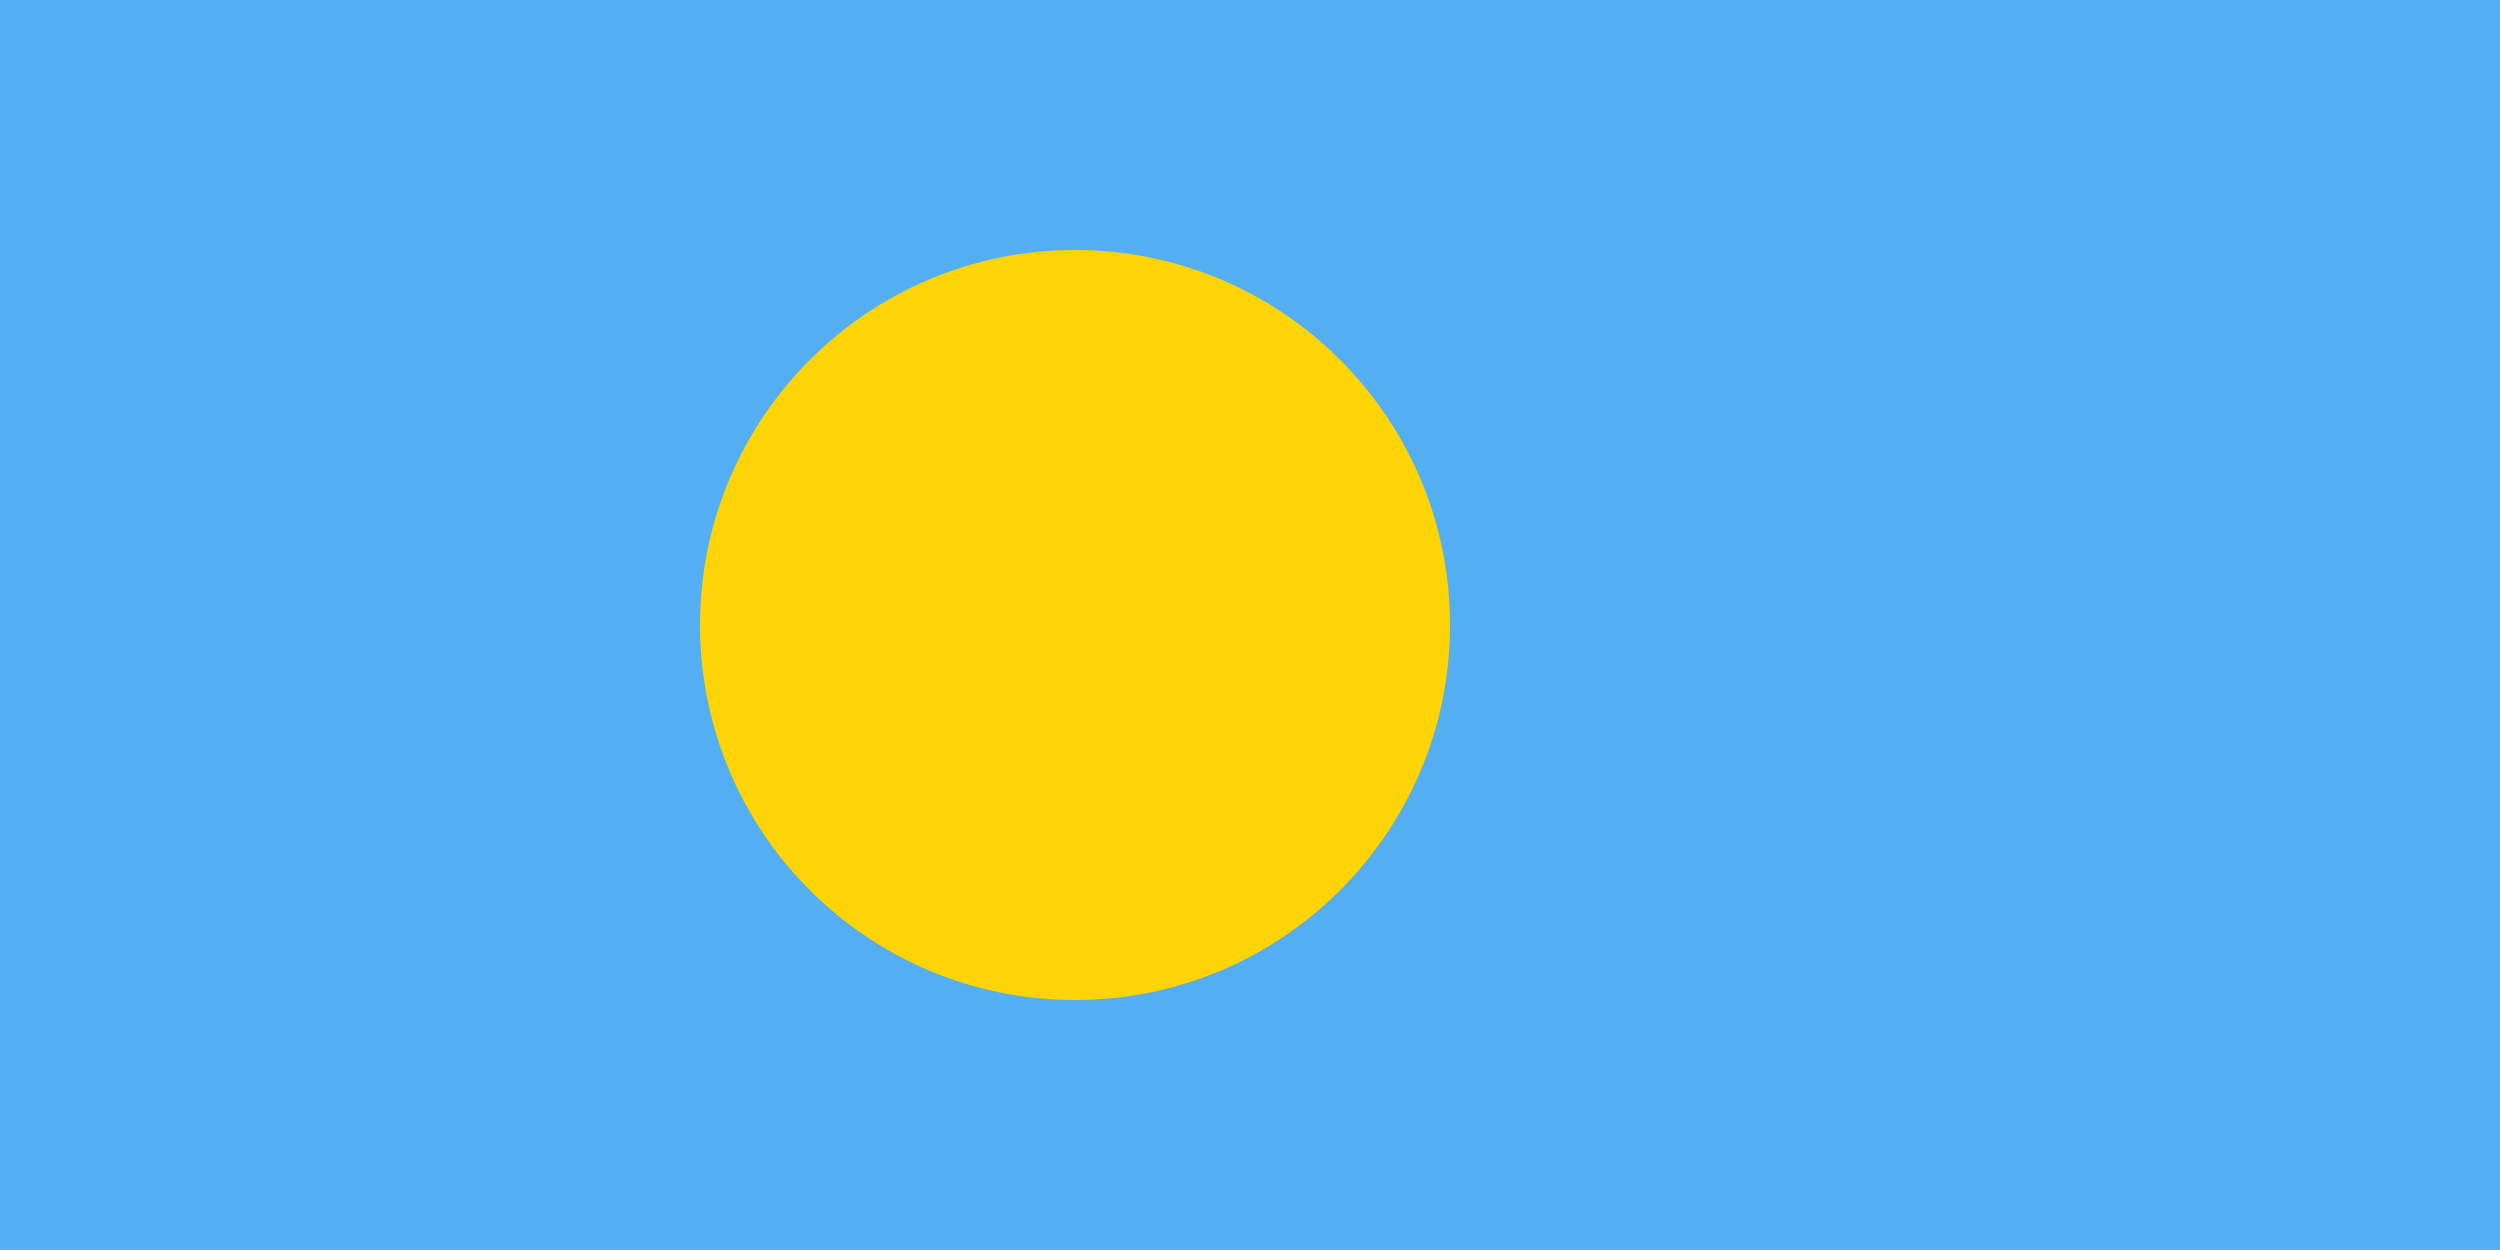 <svg width="240" height="120" viewBox="0 0 240 120" fill="none" xmlns="http://www.w3.org/2000/svg">
<g clip-path="url(#clip0_307_35441)">
<path d="M240 0H0V120H240V0Z" fill="#54AEF2"/>
<path d="M103.2 96C123.082 96 139.2 79.882 139.2 60C139.2 40.118 123.082 24 103.2 24C83.318 24 67.2 40.118 67.2 60C67.2 79.882 83.318 96 103.2 96Z" fill="#FDD406"/>
</g>
<defs>
<clipPath id="clip0_307_35441">
<rect width="240" height="120" fill="white"/>
</clipPath>
</defs>
</svg>
